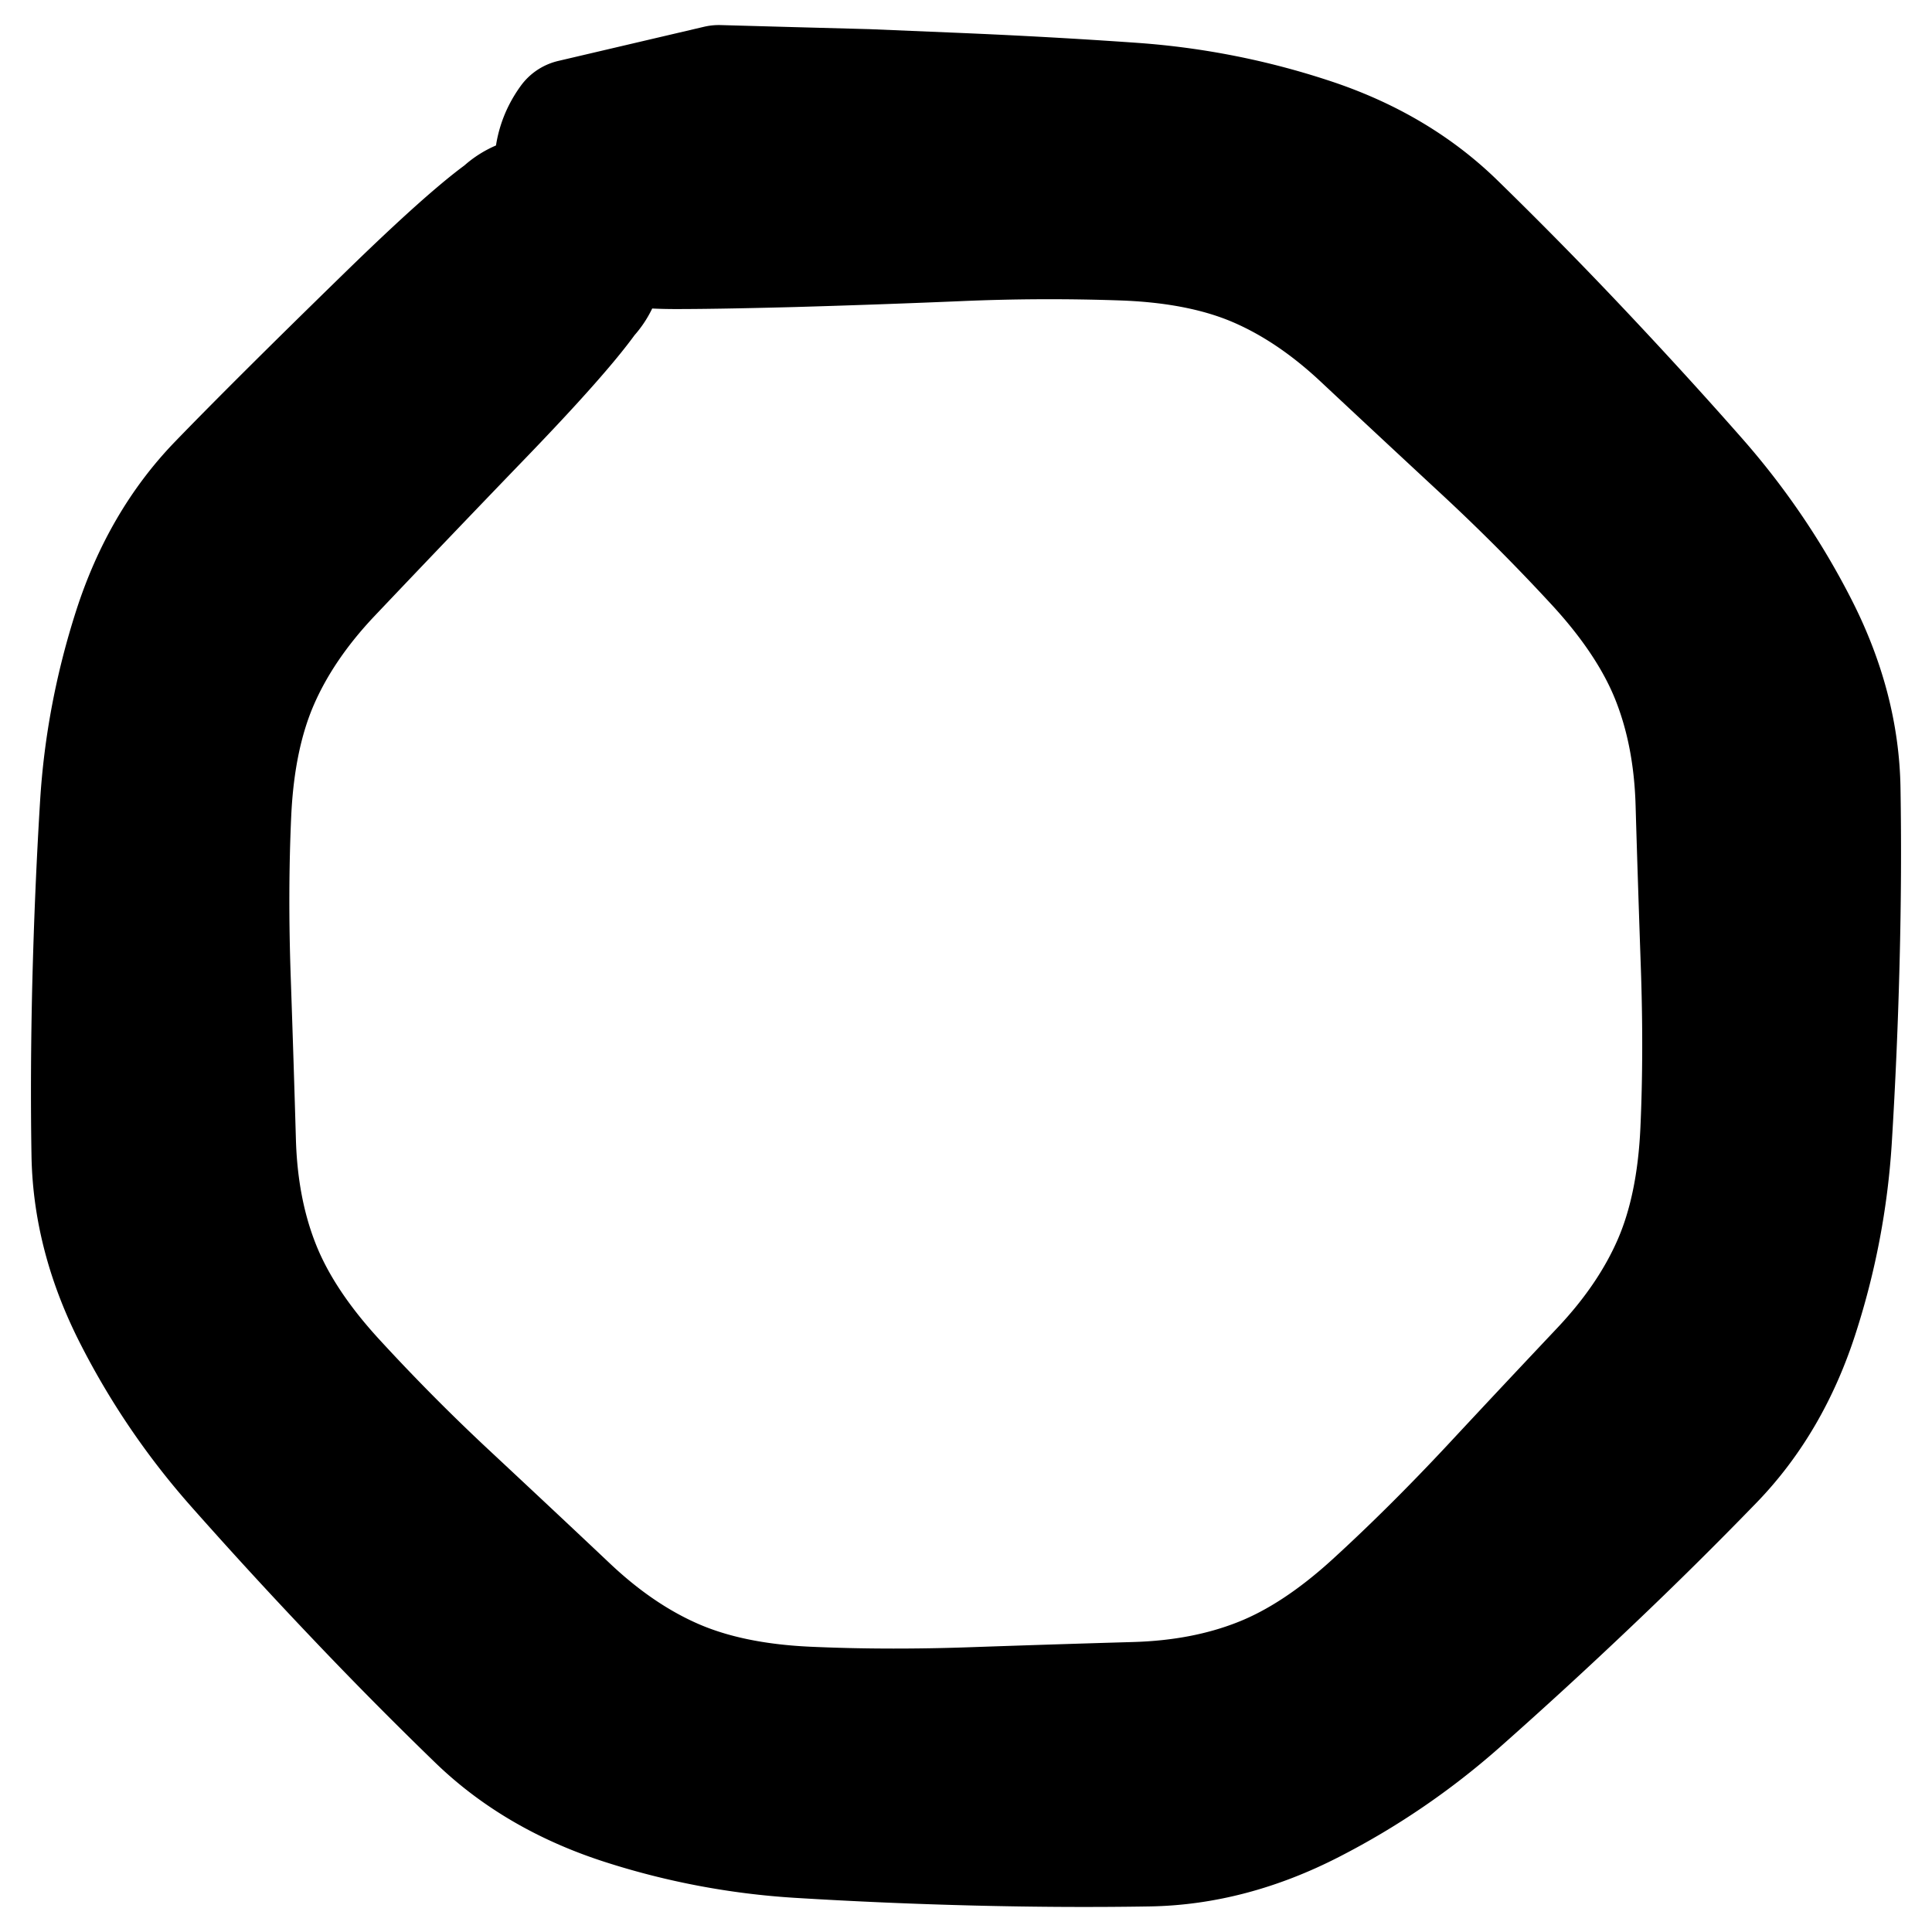 <svg width="30" height="30" fill="none" xmlns="http://www.w3.org/2000/svg"><g clip-path="url(#a)"><path d="m11.162 1.389 1.151.032 1.152.031 1.39.058c.926.039 1.843.09 2.75.154a11.28 11.28 0 0 1 2.701.532c.894.29 1.643.73 2.248 1.32a66.16 66.16 0 0 1 1.877 1.906c.645.682 1.27 1.365 1.871 2.048a11.11 11.11 0 0 1 1.546 2.272c.428.832.65 1.67.663 2.512.014.843.01 1.733-.014 2.67a76.041 76.041 0 0 1-.12 2.77 11.055 11.055 0 0 1-.512 2.698c-.285.89-.72 1.638-1.306 2.244a64.096 64.096 0 0 1-1.9 1.88 76.363 76.363 0 0 1-2.043 1.875 11.07 11.07 0 0 1-2.27 1.548c-.83.428-1.667.65-2.509.664-.842.014-1.732.01-2.67-.013a75.62 75.62 0 0 1-2.769-.119 11.044 11.044 0 0 1-2.697-.51c-.89-.286-1.639-.721-2.245-1.307a63.867 63.867 0 0 1-1.88-1.899 75.946 75.946 0 0 1-1.875-2.043 11.067 11.067 0 0 1-1.547-2.27c-.429-.83-.65-1.667-.665-2.509-.014-.842-.01-1.732.013-2.67.024-.938.063-1.86.119-2.769.056-.908.226-1.807.511-2.697.285-.89.72-1.639 1.306-2.245.586-.606 1.45-1.467 2.595-2.583 1.144-1.116 1.855-1.72 2.135-1.813a.822.822 0 0 1 .777.119c.24.172.36.405.362.699a.822.822 0 0 1-.354.703.822.822 0 0 1-.776.127.822.822 0 0 1-.56-.553.822.822 0 0 1 .12-.777.822.822 0 0 1 .698-.362.822.822 0 0 1 .703.354.822.822 0 0 1 .128.776c-.09.28-.684.992-1.783 2.134a420.57 420.57 0 0 0-2.4 2.509c-.5.53-.876 1.084-1.127 1.662-.251.578-.396 1.272-.433 2.083-.037.812-.04 1.68-.007 2.603.032.925.058 1.75.079 2.479.02.728.146 1.385.378 1.971.231.587.62 1.18 1.169 1.78a32.5 32.5 0 0 0 1.837 1.848c.676.631 1.28 1.197 1.81 1.698.53.5 1.084.876 1.662 1.127.578.251 1.272.396 2.083.433.812.037 1.68.04 2.603.007.925-.032 1.75-.058 2.479-.079.728-.02 1.385-.146 1.971-.378.587-.231 1.18-.621 1.78-1.169.6-.548 1.216-1.16 1.848-1.837.63-.677 1.197-1.28 1.697-1.81s.876-1.084 1.127-1.662c.251-.578.395-1.272.432-2.083.037-.811.039-1.68.006-2.603-.032-.925-.059-1.75-.08-2.478-.021-.728-.148-1.384-.38-1.97-.231-.584-.621-1.177-1.17-1.776a32.127 32.127 0 0 0-1.84-1.843c-.679-.63-1.283-1.193-1.814-1.69-.531-.498-1.084-.87-1.658-1.116-.574-.246-1.266-.384-2.076-.415a32.7 32.7 0 0 0-2.604.011c-.927.039-1.774.068-2.542.09-.767.02-1.374.031-1.82.031-.447 0-.788-.038-1.024-.115a1.119 1.119 0 0 1-.573-.416 1.119 1.119 0 0 1-.22-.674c0-.248.074-.473.22-.674l2.266-.531Z" fill="currentColor" stroke="currentColor" stroke-width="2" stroke-linecap="round" stroke-linejoin="round"/></g><defs><clipPath id="a"><path fill="#fff" d="M0 0h30v30H0z"/></clipPath></defs></svg>
